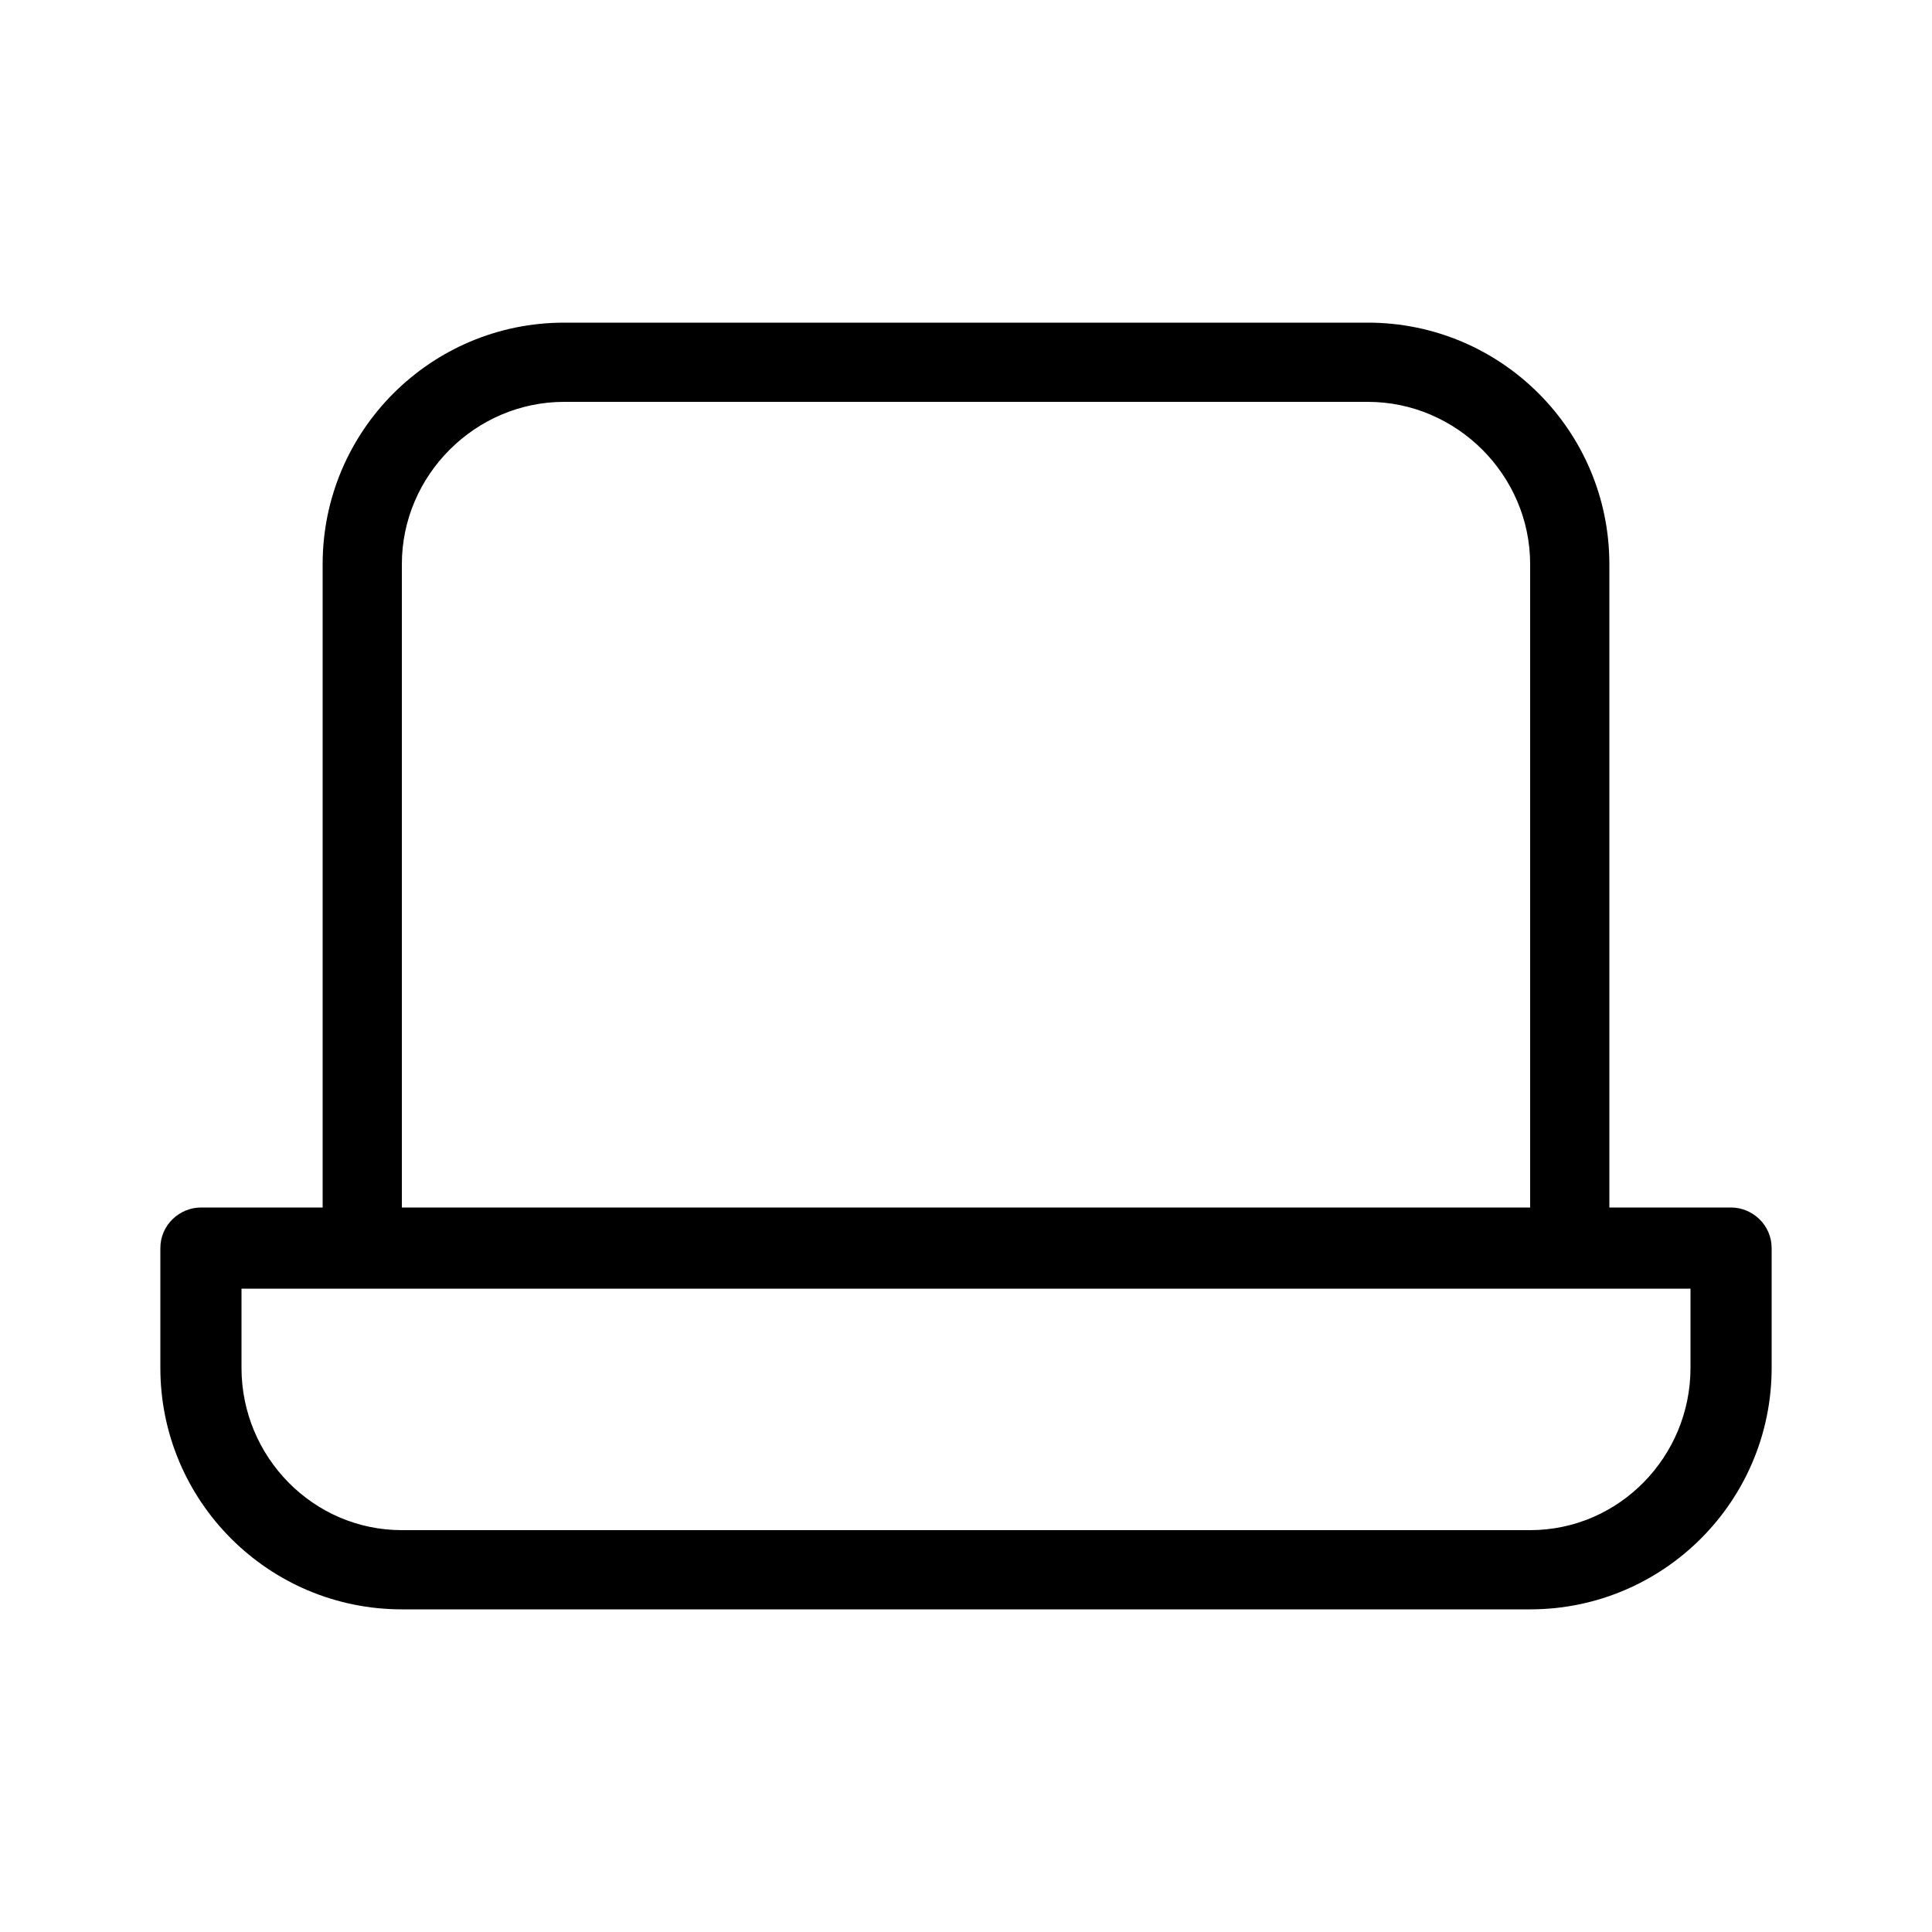 <svg xmlns="http://www.w3.org/2000/svg" width="24" height="24" viewBox="0 0 24 24">
<path d="M21.504 15h-1.512v-7.992c0-1.656-1.344-3-3-3h-9.984c-1.656 0-3 1.344-3 3v7.992h-1.512c-0.264 0-0.504 0.216-0.504 0.504v1.488c0 1.656 1.344 3 3 3h14.016c1.656 0 3-1.344 3-3v-1.488c0-0.288-0.24-0.504-0.504-0.504zM4.992 7.008c0-1.104 0.912-2.016 2.016-2.016h9.984c1.104 0 2.016 0.912 2.016 2.016v7.992h-14.016v-7.992zM21 16.992c0 1.104-0.888 2.016-1.992 2.016h-14.016c-1.104 0-1.992-0.912-1.992-2.016v-0.984h18v0.984z"></path>
</svg>
